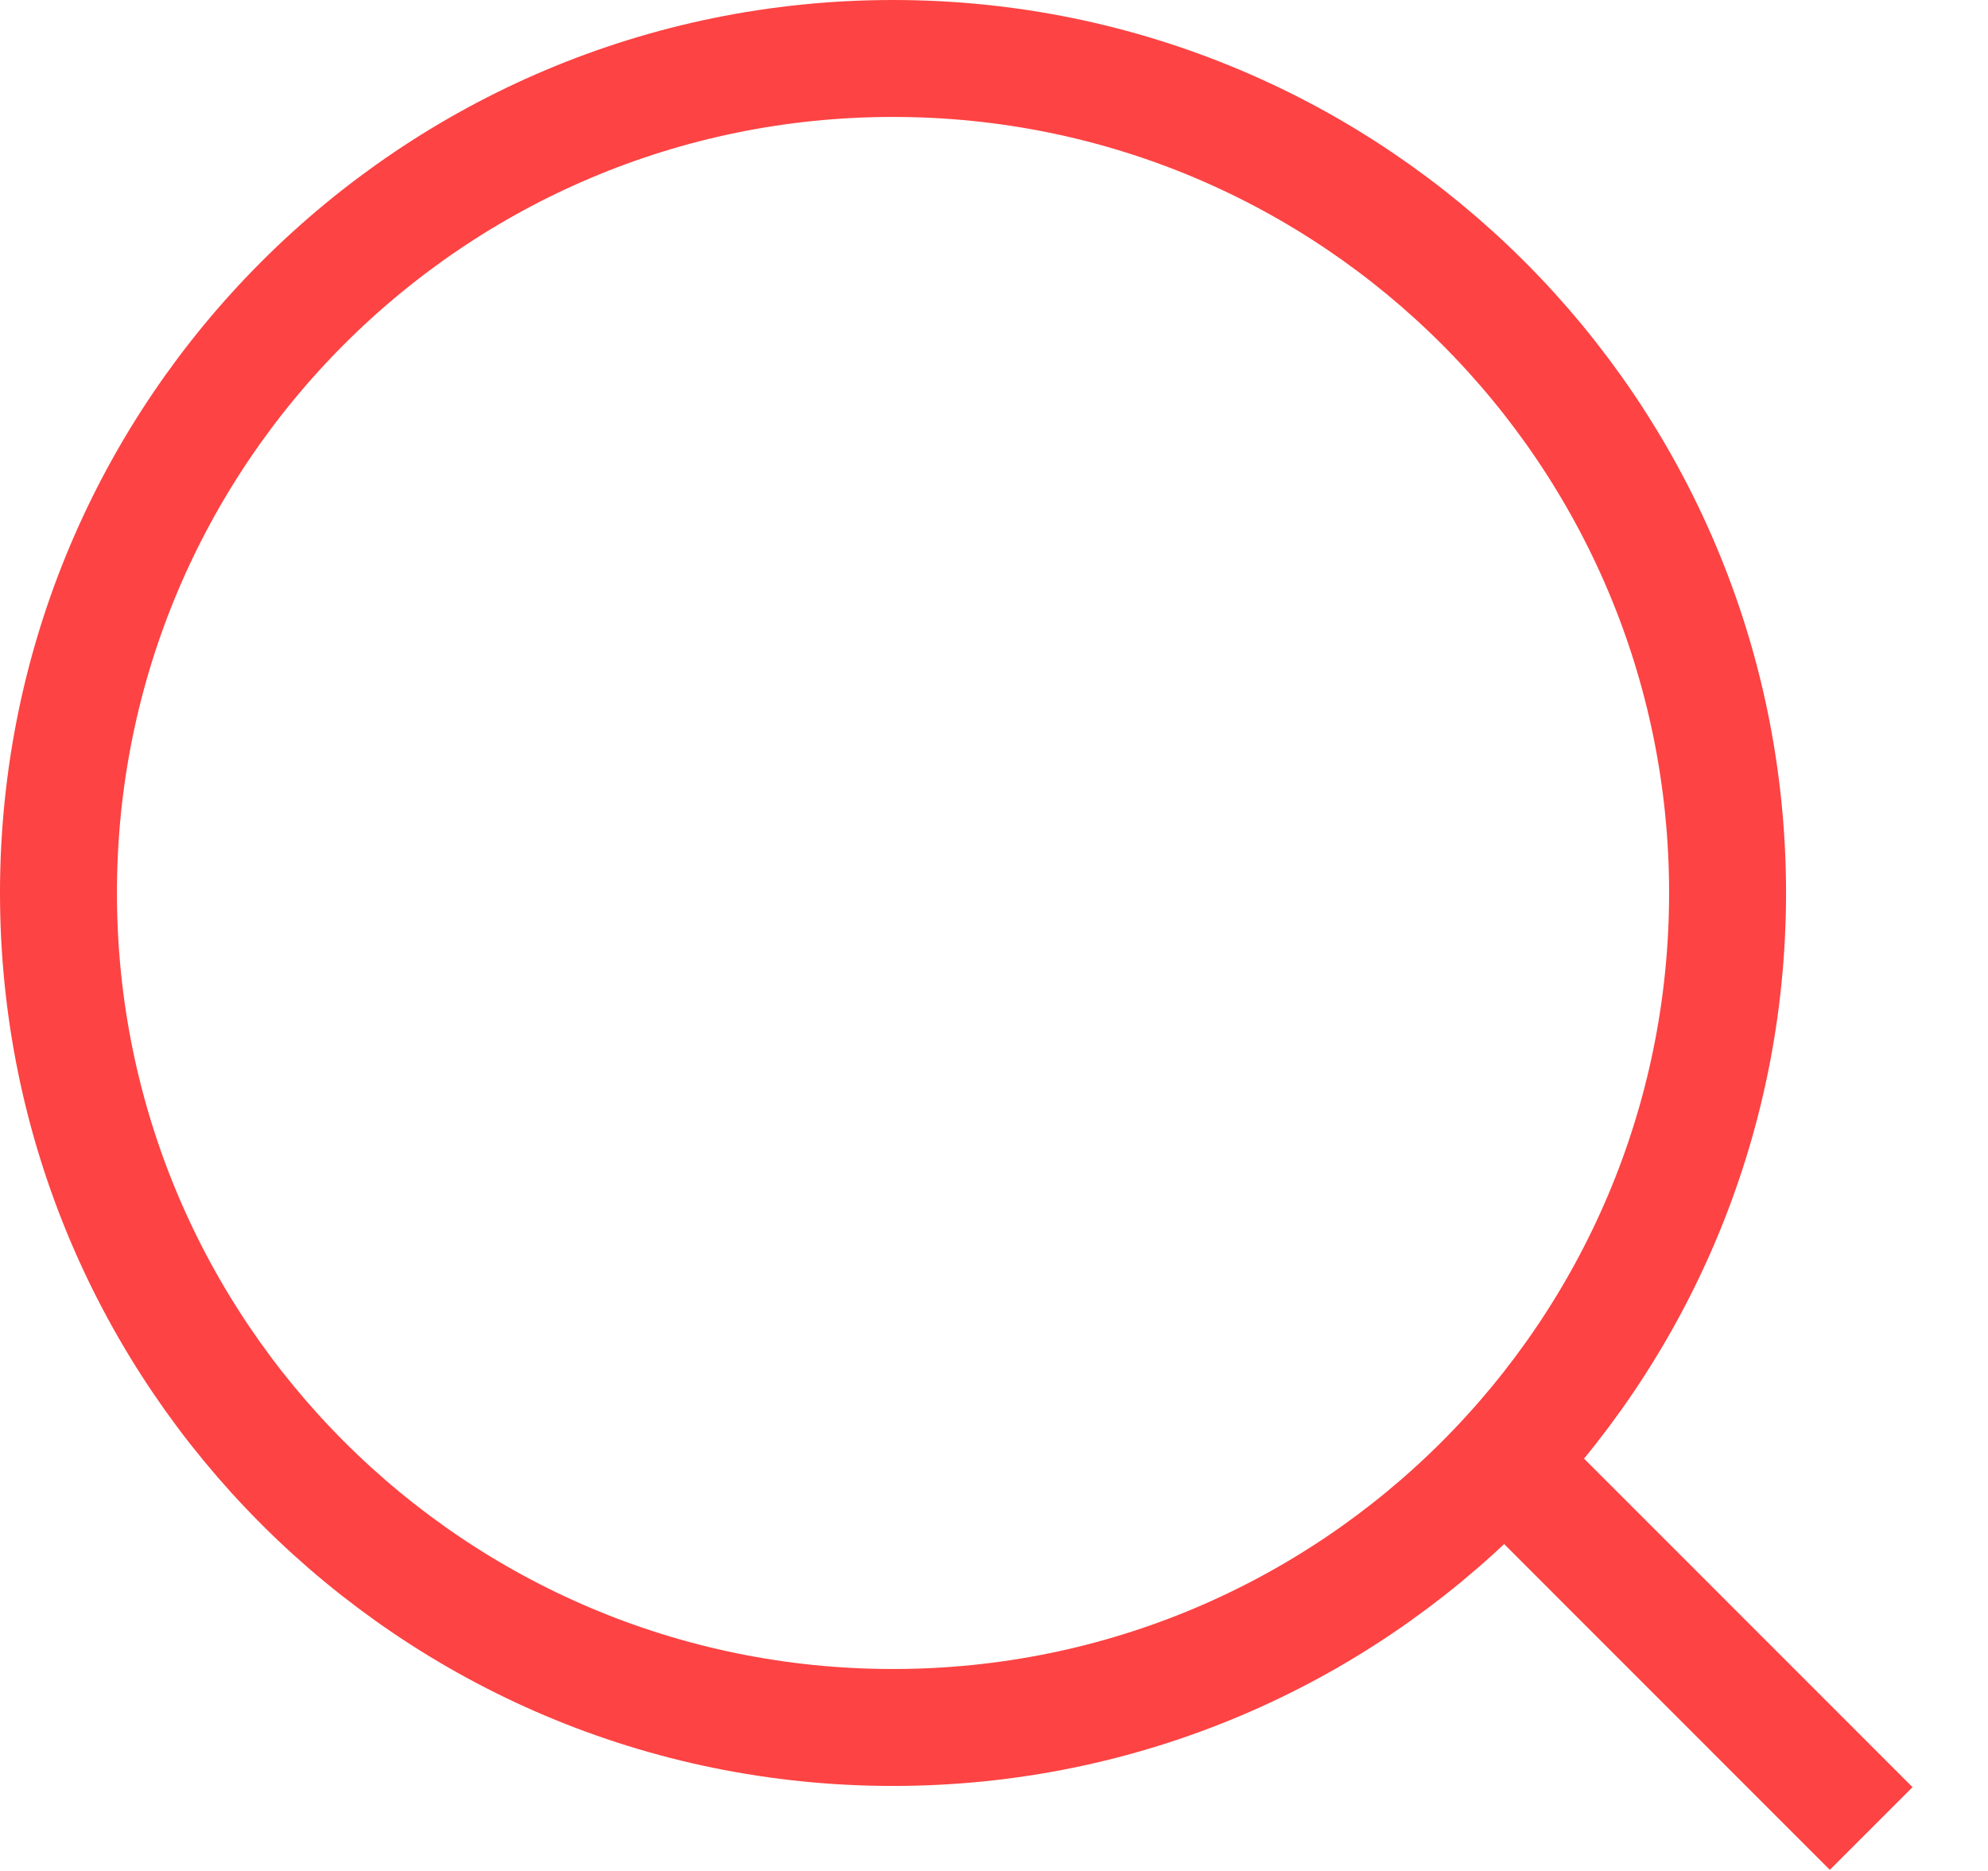 <svg width="17" height="16" viewBox="0 0 17 16" fill="none" xmlns="http://www.w3.org/2000/svg">
<path d="M14.773 7.636C14.773 11.578 11.578 14.773 7.636 14.773C3.695 14.773 0.5 11.578 0.5 7.636C0.5 3.695 3.695 0.5 7.636 0.5C11.578 0.5 14.773 3.695 14.773 7.636Z" stroke="#FD4343"/>
<path d="M13.092 12.727L16.001 15.637" stroke="#FD4343"/>
</svg>
